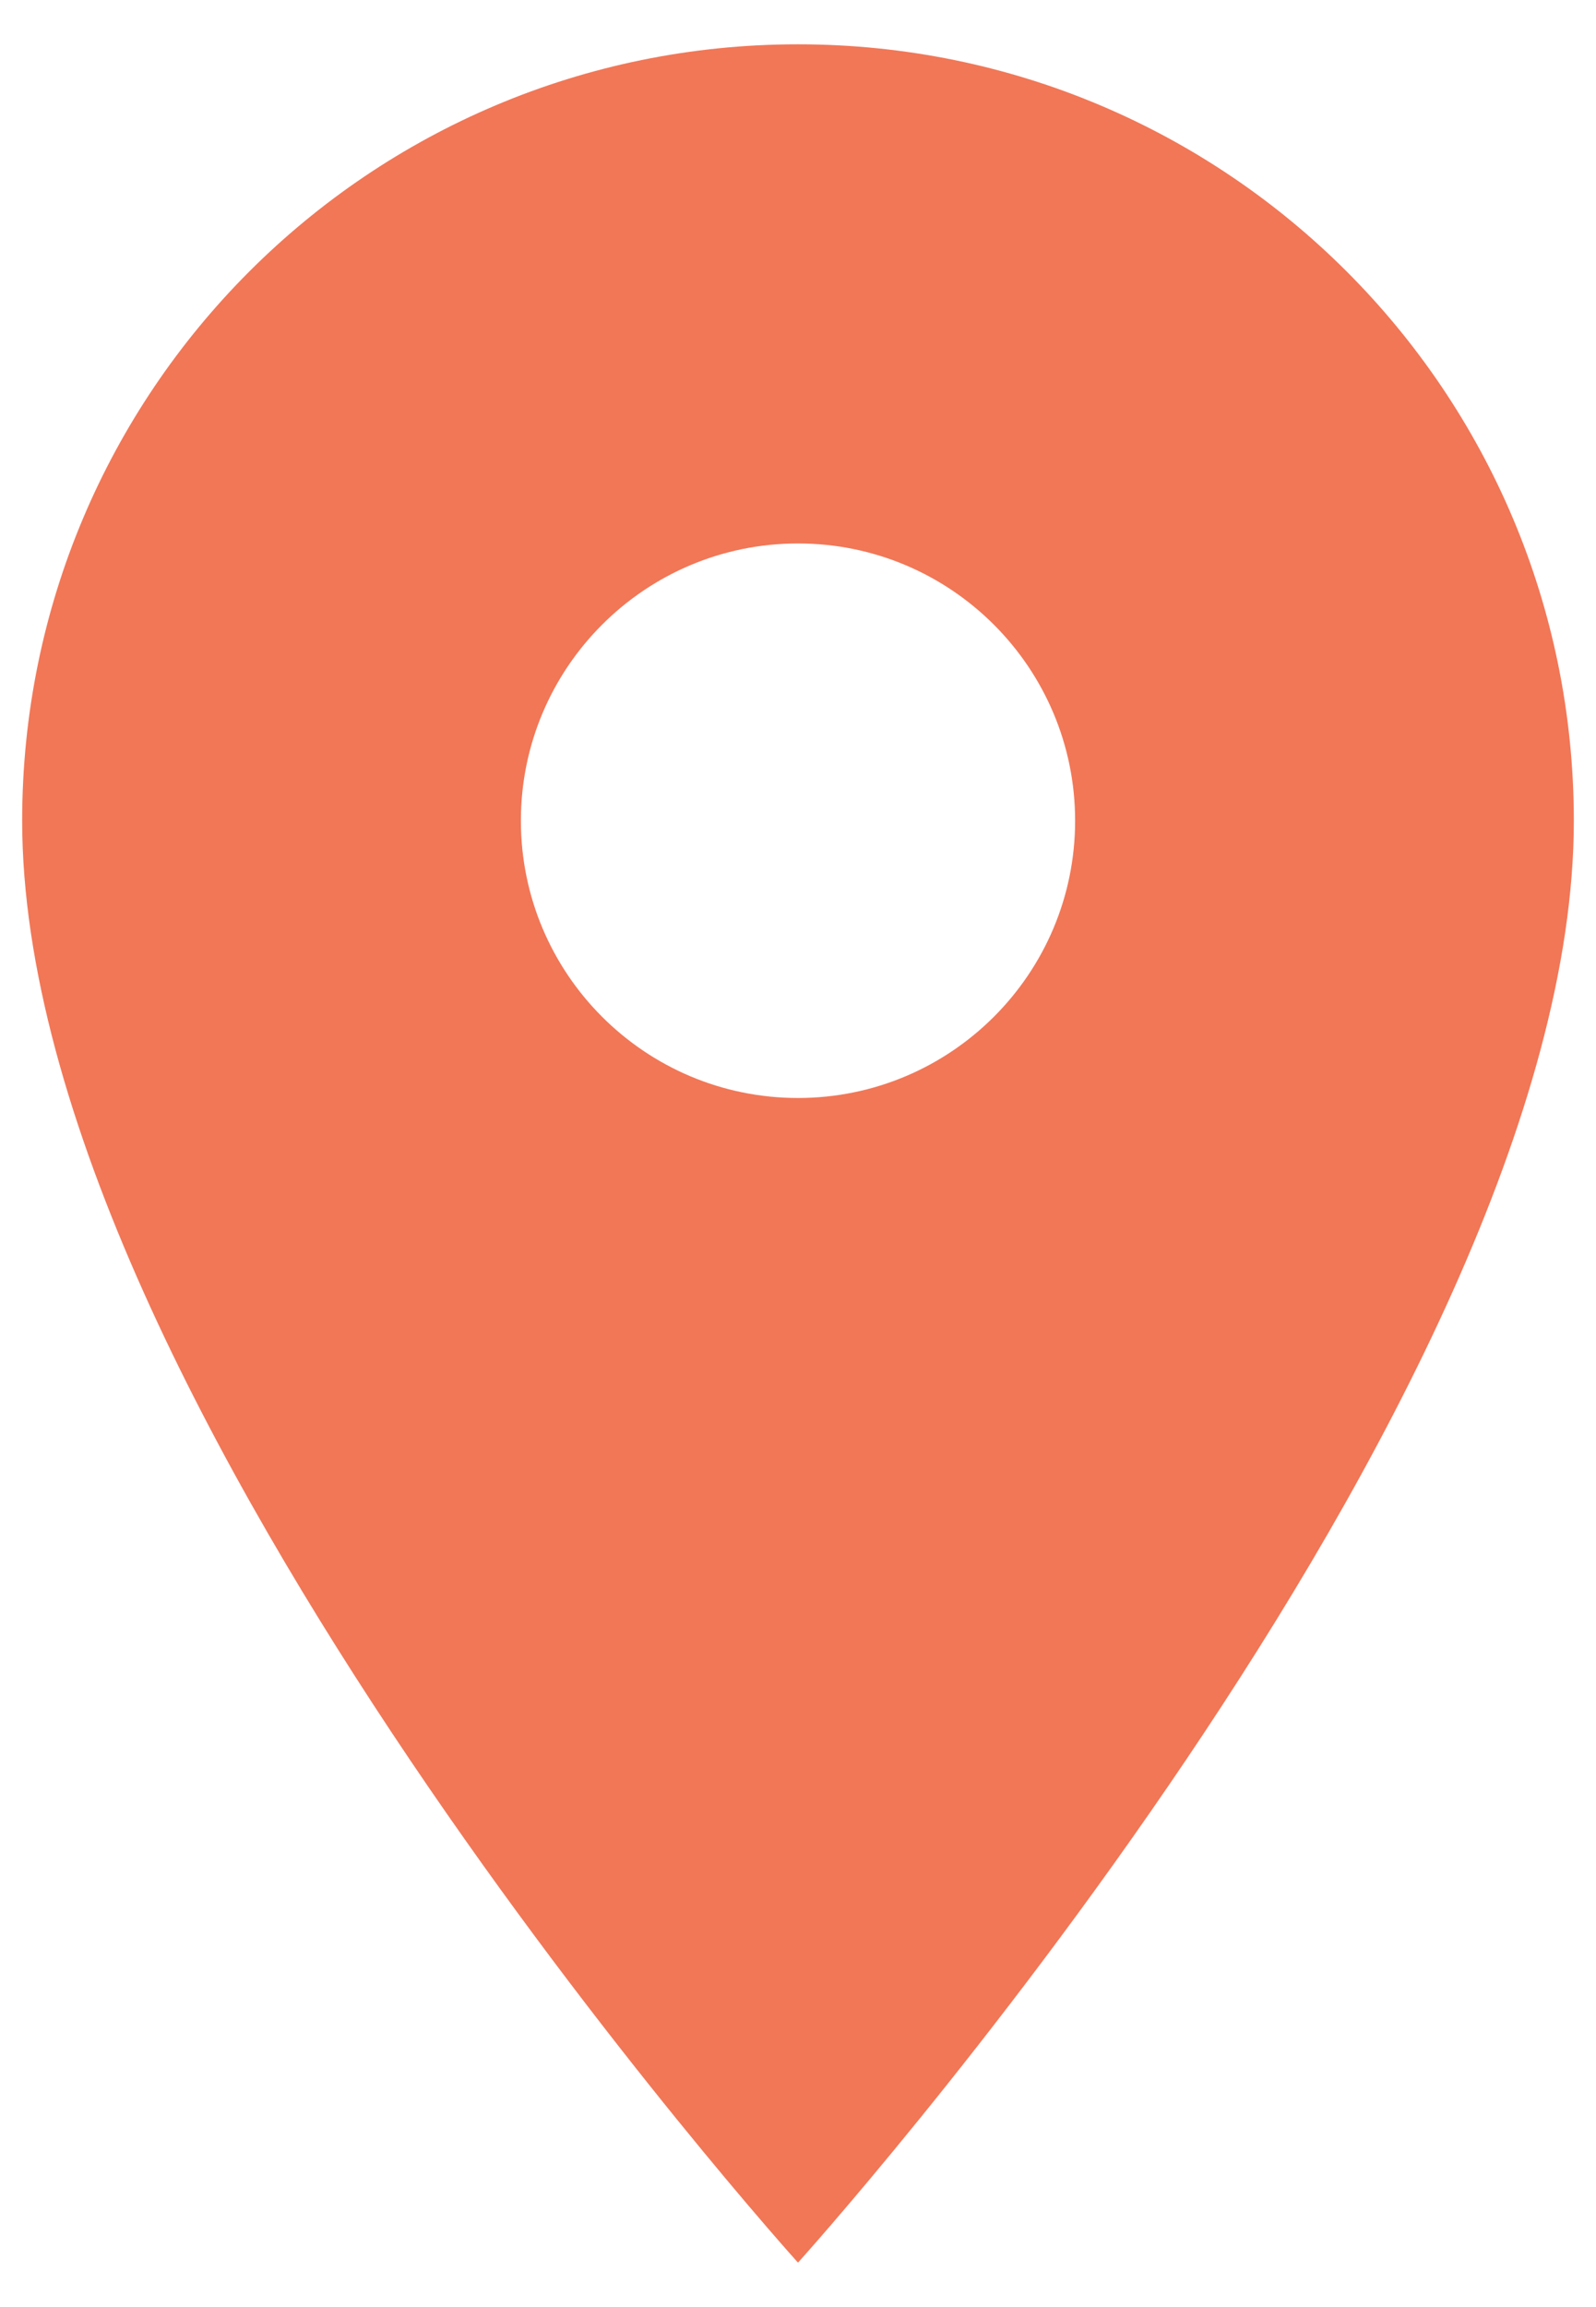 <svg width="27" height="39" viewBox="0 0 27 39" fill="none" xmlns="http://www.w3.org/2000/svg">
<path d="M13.5 0.749C6.244 0.749 0.375 6.618 0.375 13.874C0.375 23.718 13.5 38.249 13.5 38.249C13.5 38.249 26.625 23.718 26.625 13.874C26.625 6.618 20.756 0.749 13.5 0.749ZM13.5 18.561C10.912 18.561 8.812 16.462 8.812 13.874C8.812 11.287 10.912 9.187 13.5 9.187C16.087 9.187 18.188 11.287 18.188 13.874C18.188 16.462 16.087 18.561 13.5 18.561Z" fill="#F17757"/>
</svg>
